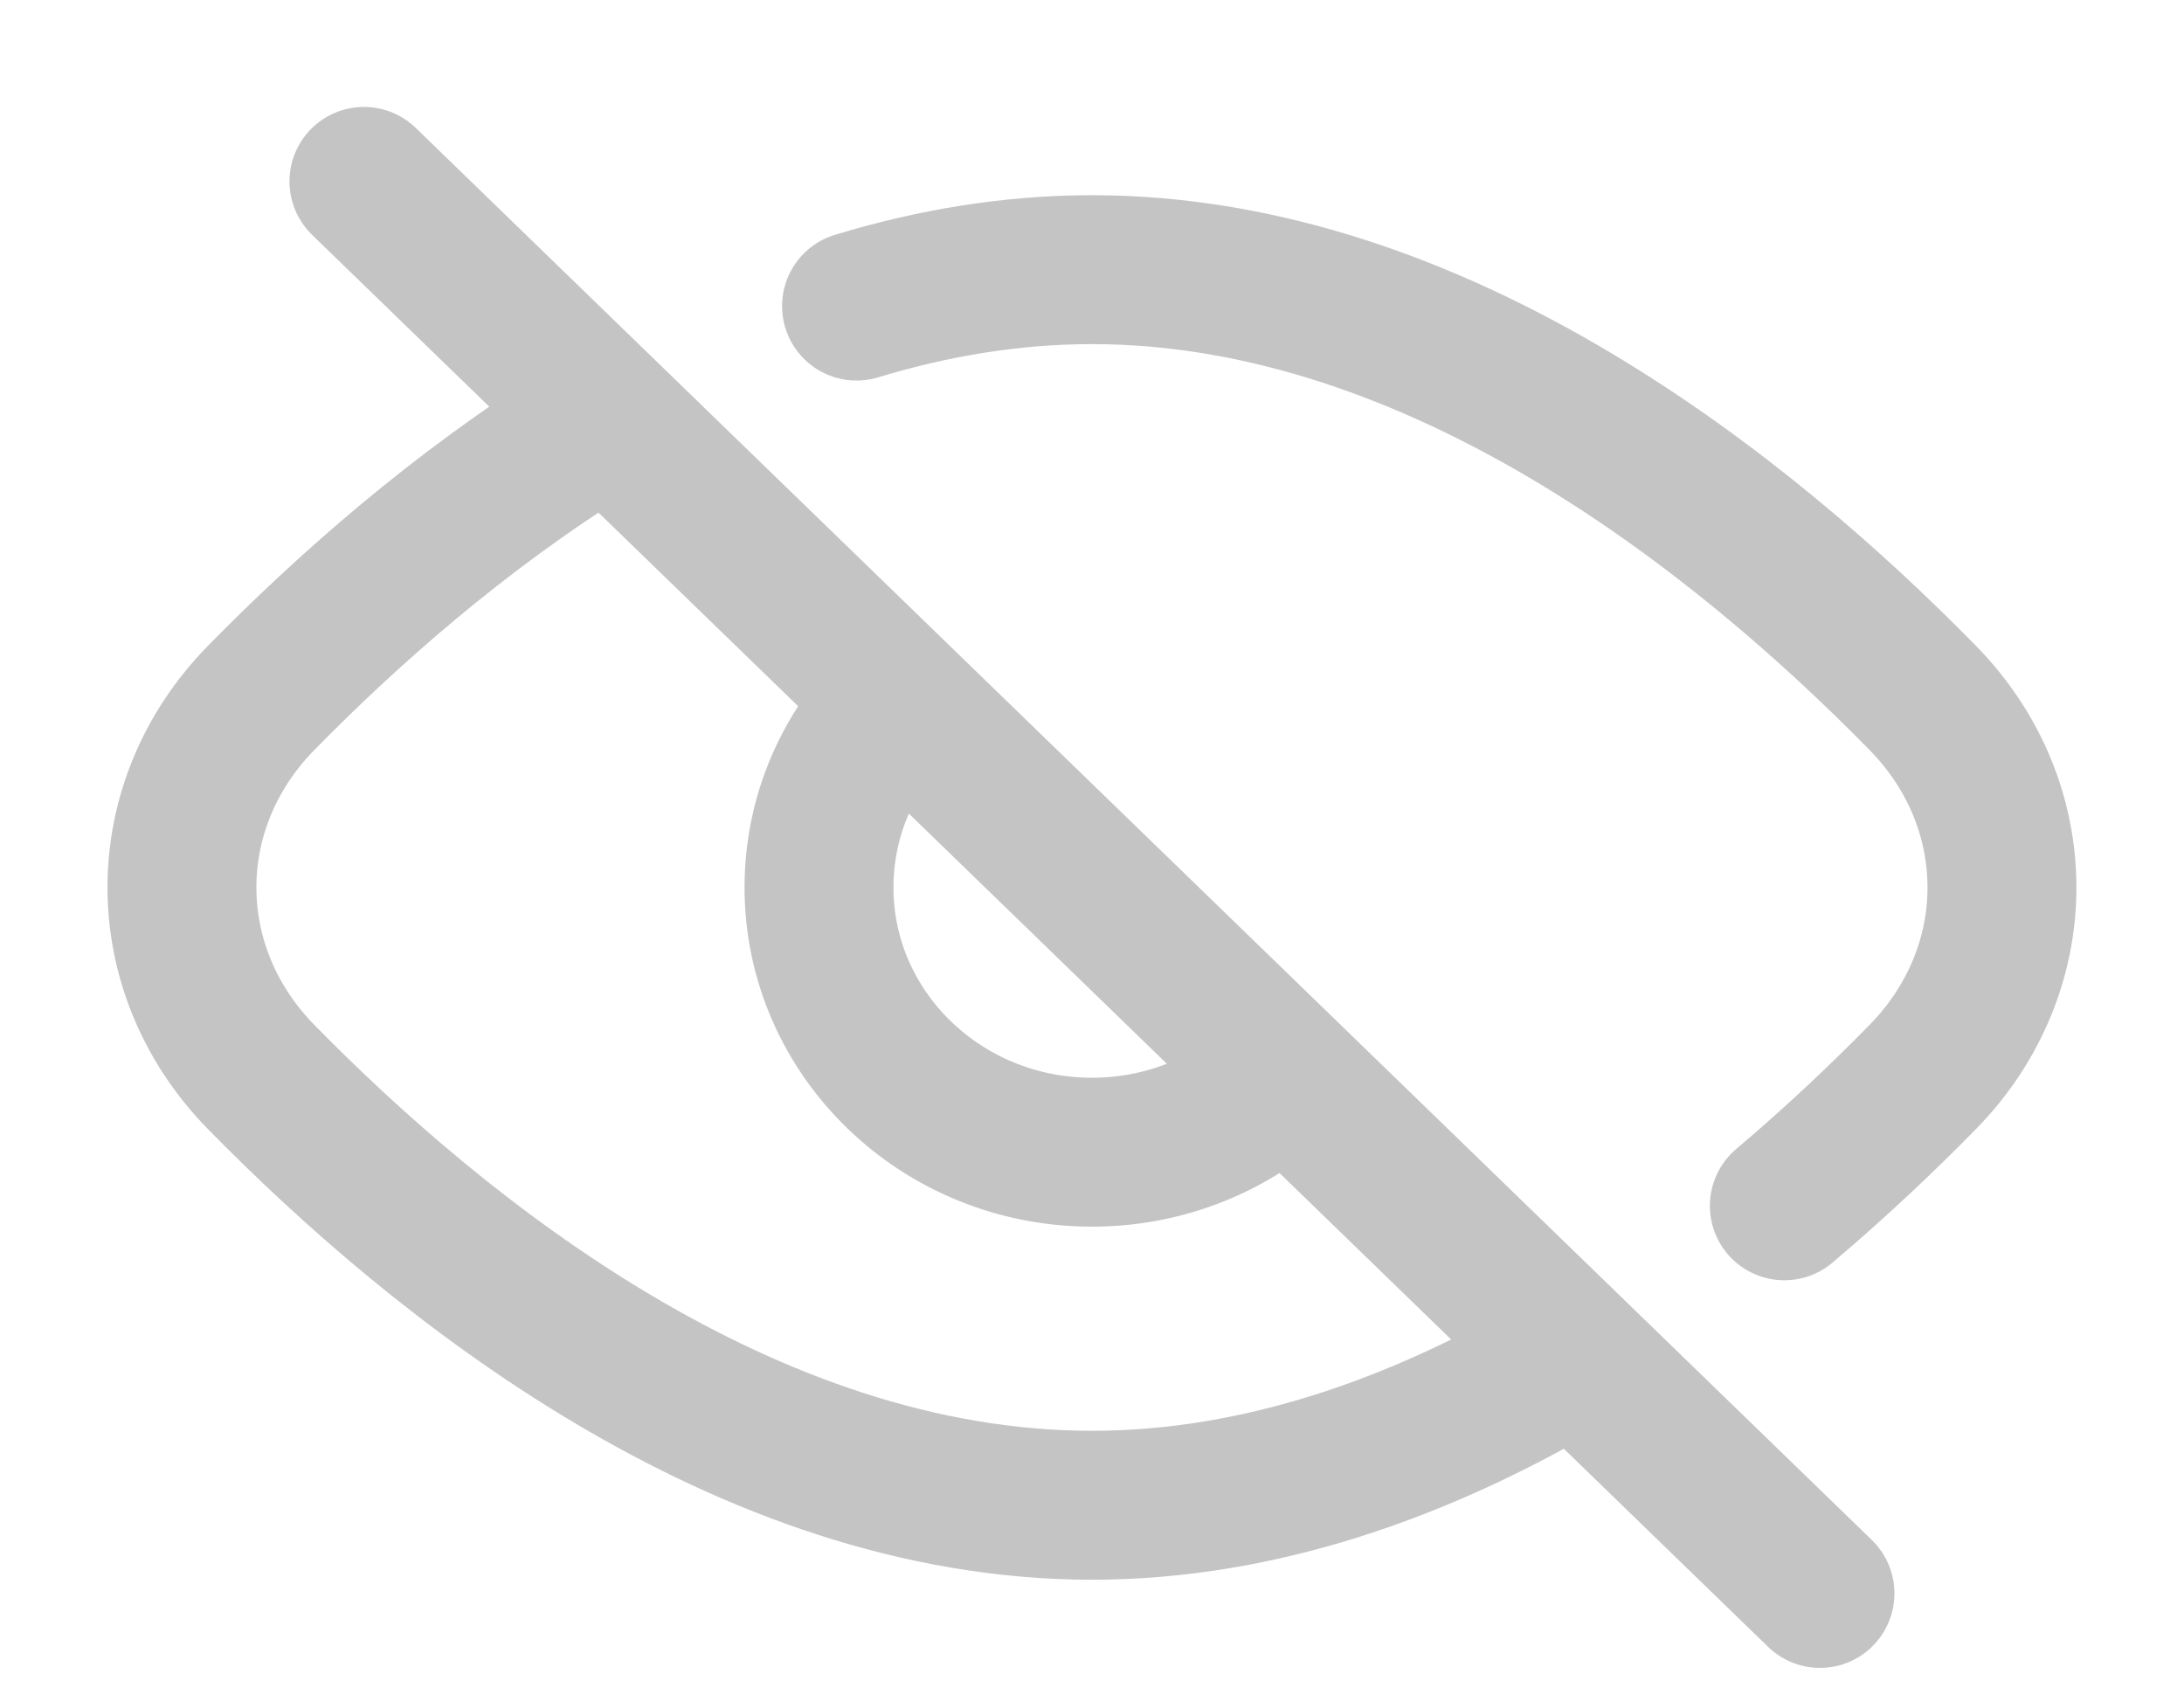 <svg width="22" height="17" viewBox="0 0 22 17" fill="none" xmlns="http://www.w3.org/2000/svg">
<g id="variant/show pass" clip-path="url(#clip0_133_24044)">
<path id="Vector" d="M3.666 1.827L18.333 16.049M12.833 10.926C12.347 11.348 11.704 11.605 11 11.605C9.481 11.605 8.25 10.411 8.25 8.938C8.25 8.255 8.514 7.632 8.95 7.16M17.974 12.145C18.497 11.703 18.966 11.258 19.369 10.847C20.432 9.762 20.432 8.114 19.369 7.03C17.576 5.201 14.497 2.716 11 2.716C10.183 2.716 9.388 2.852 8.628 3.083M5.958 4.319C4.621 5.147 3.481 6.162 2.63 7.03C1.567 8.114 1.567 9.762 2.63 10.847C4.423 12.676 7.502 15.161 11 15.161C12.712 15.161 14.324 14.565 15.734 13.742" stroke="#C4C4C4" stroke-width="1.5" stroke-linecap="round"/>
</g>
<defs>
<clipPath id="clip0_133_24044">
<rect width="22" height="16" fill="white" transform="translate(0 0.938)"/>
</clipPath>
</defs>
</svg>
